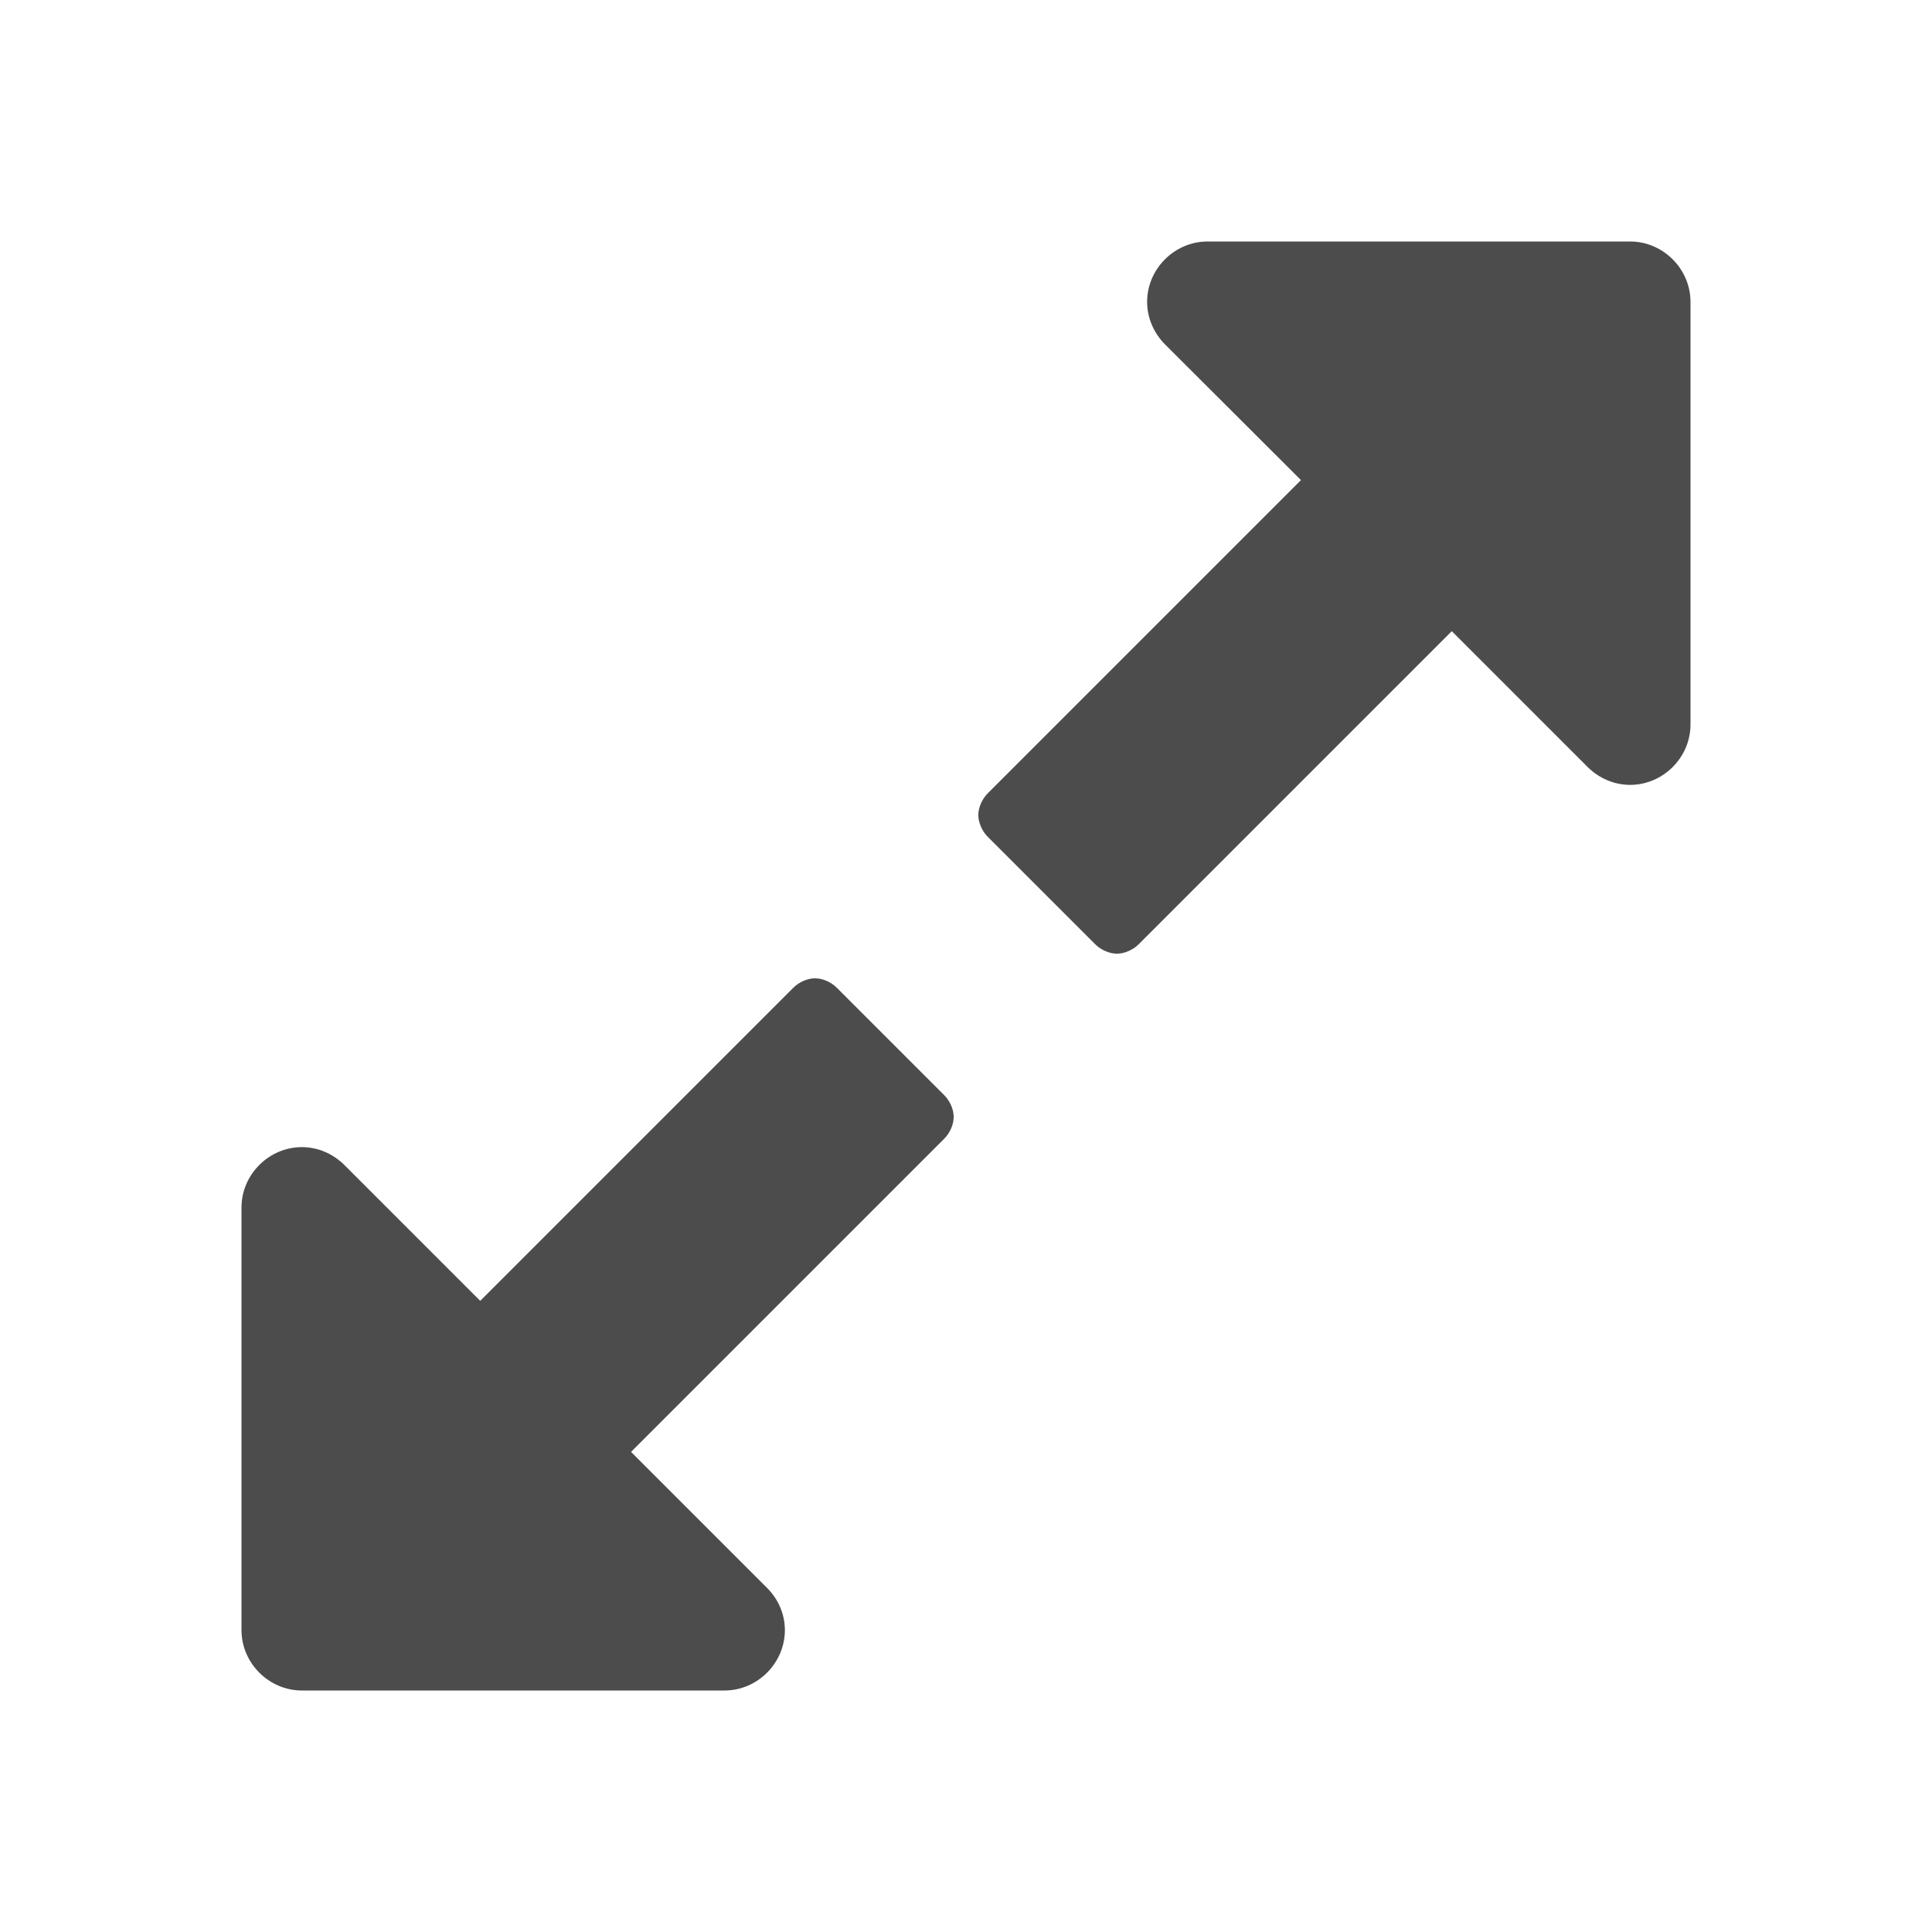 <?xml version="1.0" encoding="utf-8"?>
<!--
  Copyright 2014 Hippo B.V. (http://www.onehippo.com)

  Licensed under the Apache License, Version 2.0 (the "License");
  you may not use this file except in compliance with the License.
  You may obtain a copy of the License at

       http://www.apache.org/licenses/LICENSE-2.0

  Unless required by applicable law or agreed to in writing, software
  distributed under the License is distributed on an "AS IS" BASIS,
  WITHOUT WARRANTIES OR CONDITIONS OF ANY KIND, either express or implied.
  See the License for the specific language governing permissions and
  limitations under the License.
-->
<!-- Generator: Adobe Illustrator 16.0.0, SVG Export Plug-In . SVG Version: 6.00 Build 0)  -->
<!DOCTYPE svg PUBLIC "-//W3C//DTD SVG 1.1//EN" "http://www.w3.org/Graphics/SVG/1.1/DTD/svg11.dtd">
<svg version="1.1" id="Layer_1" xmlns="http://www.w3.org/2000/svg" xmlns:xlink="http://www.w3.org/1999/xlink" x="0px" y="0px"
	 width="16px" height="16px" viewBox="0 0 16 16" enable-background="new 0 0 16 16" xml:space="preserve">
<g>
	<g>
		<path fill="#4C4C4C" d="M7.82,9.43l-2.594,2.594l1.125,1.125C6.445,13.242,6.5,13.367,6.5,13.5C6.5,13.773,6.273,14,6,14H2.5
			C2.227,14,2,13.773,2,13.5V10c0-0.273,0.227-0.5,0.5-0.5c0.133,0,0.258,0.055,0.352,0.148l1.125,1.125L6.57,8.18
			c0.047-0.047,0.117-0.078,0.18-0.078S6.883,8.133,6.93,8.18L7.82,9.07c0.047,0.047,0.078,0.117,0.078,0.18S7.867,9.383,7.82,9.43z
			 M14,6c0,0.273-0.227,0.5-0.5,0.5c-0.133,0-0.258-0.055-0.352-0.148l-1.125-1.125L9.43,7.82C9.383,7.867,9.312,7.898,9.25,7.898
			S9.117,7.867,9.07,7.82L8.18,6.93C8.133,6.883,8.102,6.812,8.102,6.75S8.133,6.617,8.18,6.57l2.594-2.594L9.648,2.852
			C9.555,2.758,9.5,2.633,9.5,2.5C9.5,2.227,9.727,2,10,2h3.5C13.773,2,14,2.227,14,2.5V6z"/>
	</g>
</g>
</svg>
